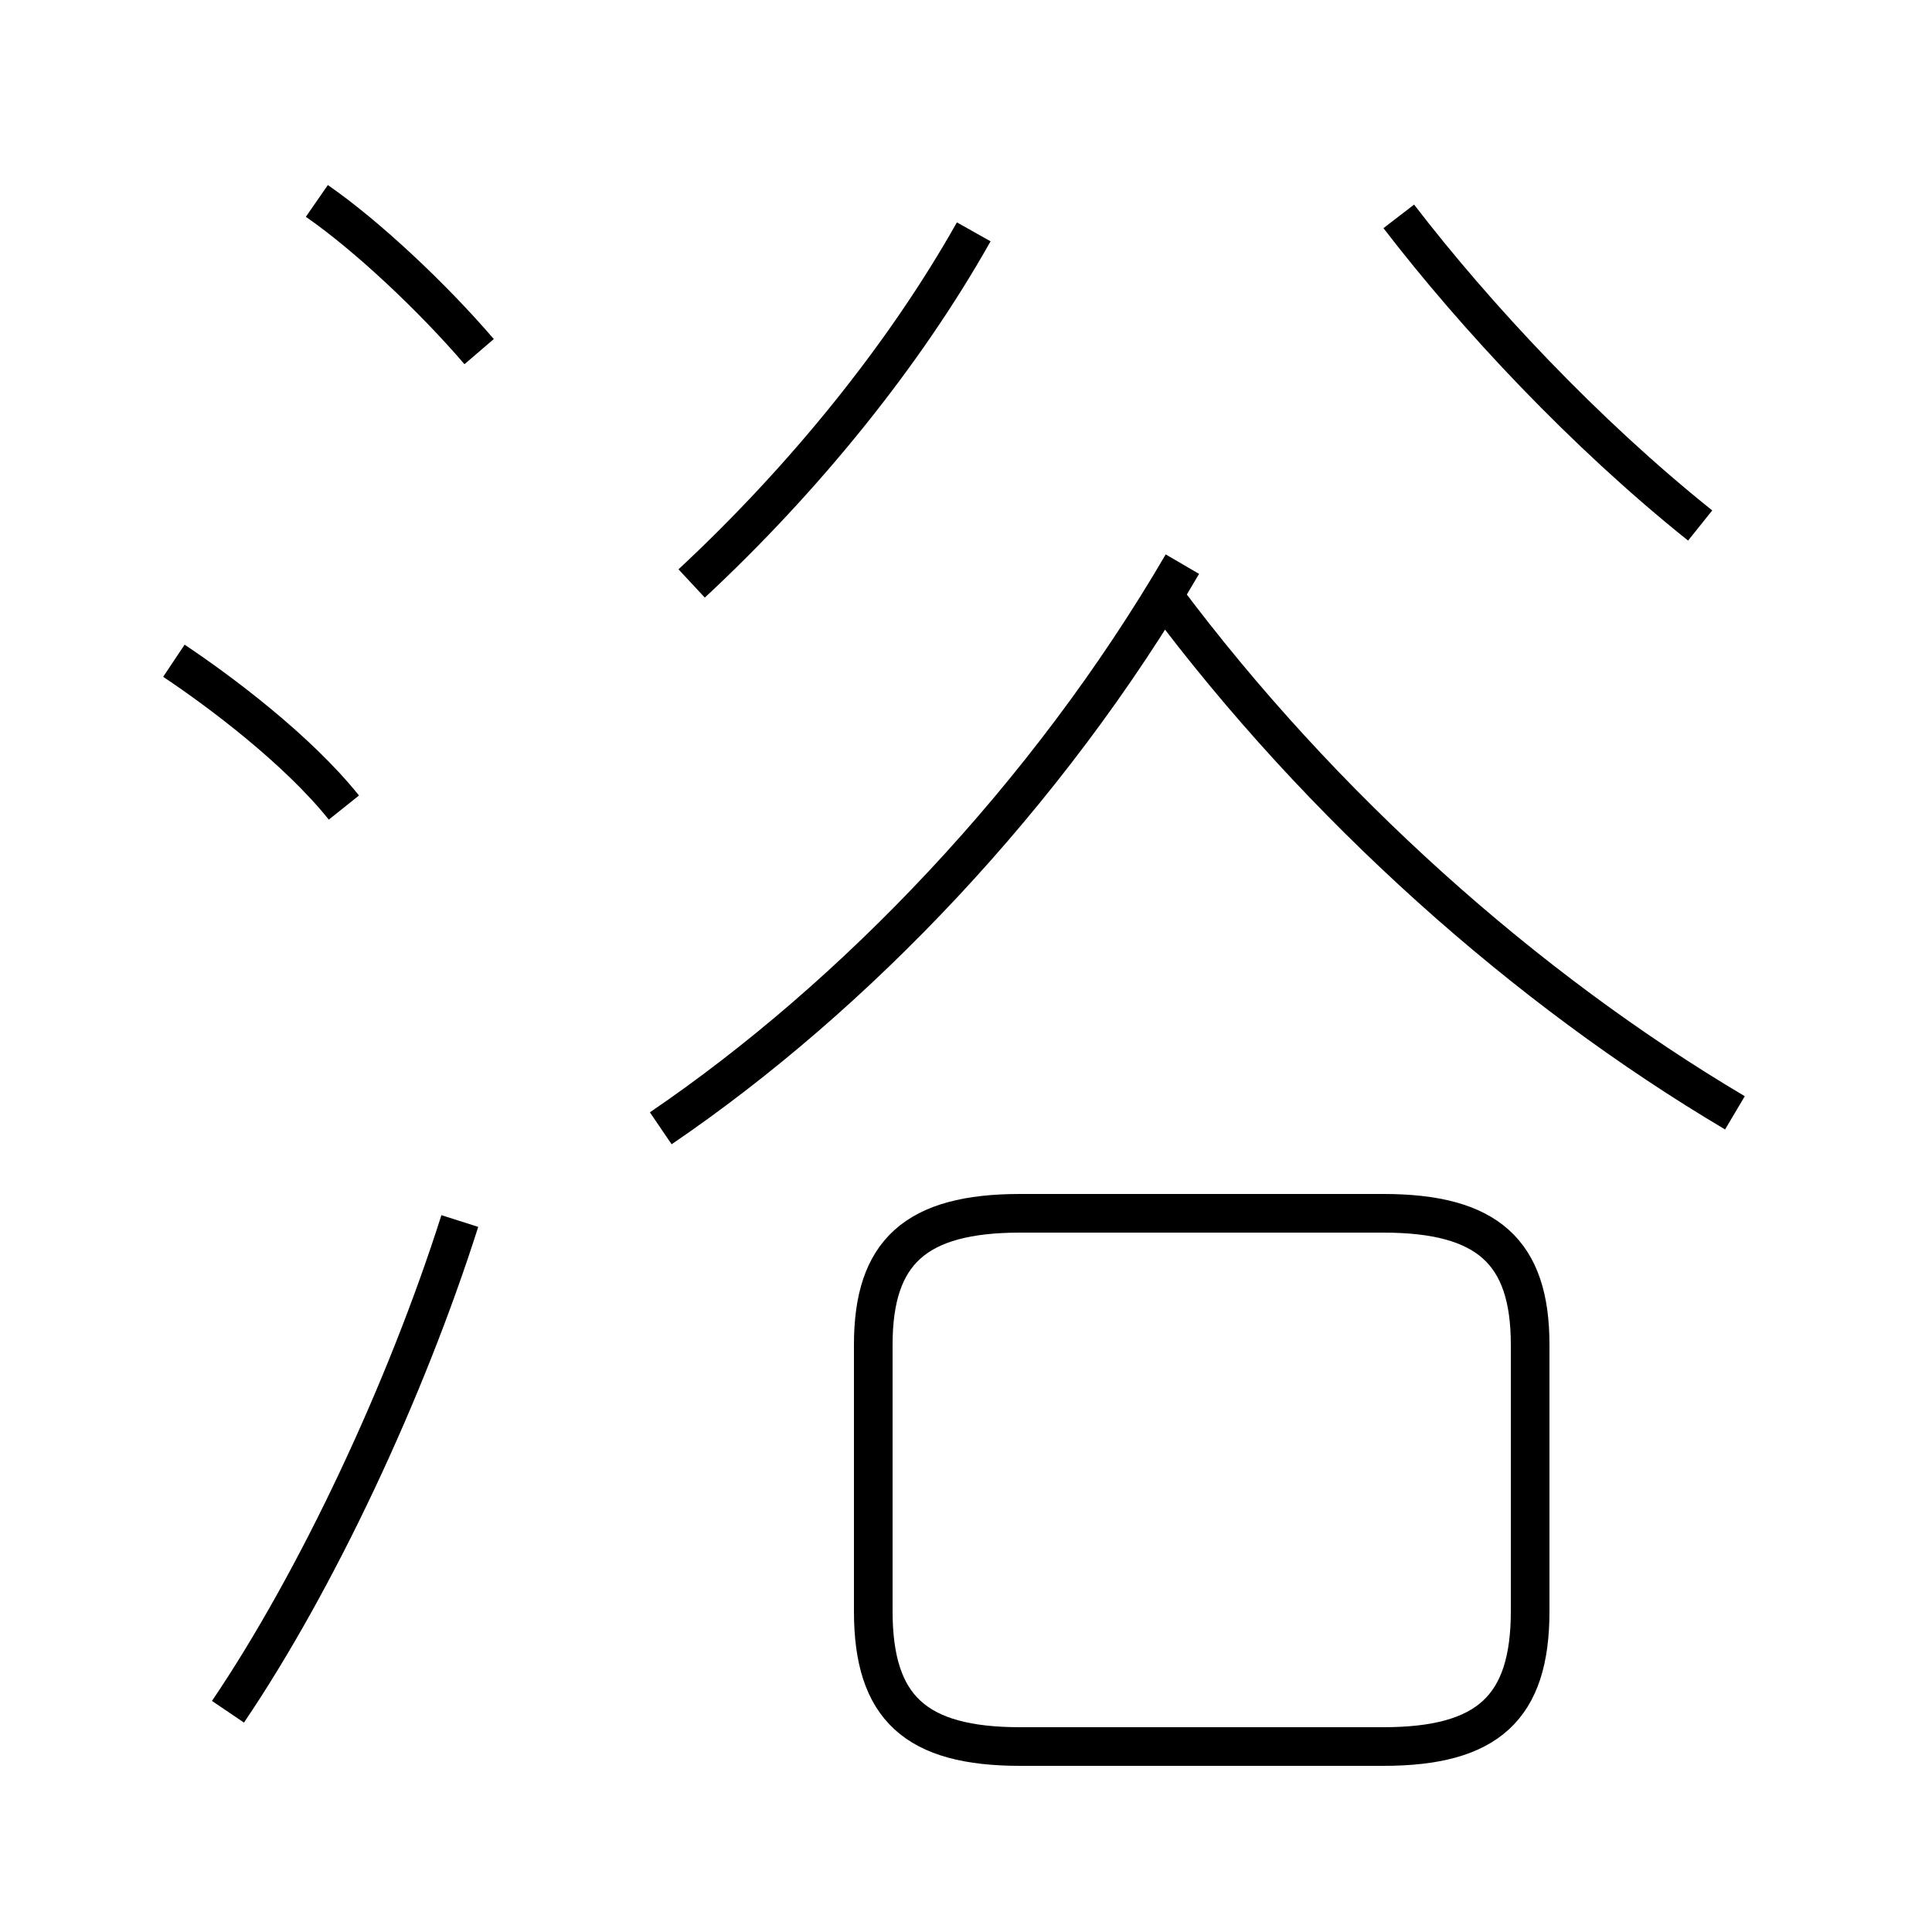 <?xml version='1.0' encoding='utf8'?>
<svg viewBox="0.0 -6.0 50.0 50.0" version="1.1" xmlns="http://www.w3.org/2000/svg">
<rect x="0.0" y="-6.0" width="50.0" height="50.0" fill="#808080" stroke="none"/>
<rect x="-1000" y="-1000" width="2000" height="2000" stroke="white" fill="white"/>
<g style="fill:white;stroke:#000000;  stroke-width:1">
<path d="M 17.1 -14.8 C 22.1 -18.2 27.1 -23.4 30.6 -29.4 M 5.9 0.3 C 8.2 -3.1 10.5 -8.0 11.9 -12.4 M 8.9 -23.1 C 7.7 -24.6 5.7 -26.1 4.5 -26.9 M 26.4 1.2 L 35.8 1.2 C 38.5 1.2 39.6 0.2 39.6 -2.3 L 39.6 -9.2 C 39.6 -11.6 38.5 -12.6 35.8 -12.6 L 26.4 -12.6 C 23.7 -12.6 22.6 -11.6 22.6 -9.2 L 22.6 -2.3 C 22.6 0.2 23.7 1.2 26.4 1.2 Z M 12.4 -34.9 C 11.2 -36.3 9.5 -37.9 8.2 -38.8 M 17.9 -28.9 C 20.8 -31.6 23.4 -34.8 25.2 -38.0 M 44.9 -15.2 C 39.5 -18.4 34.2 -23.1 30.1 -28.6 M 44.0 -30.4 C 41.0 -32.8 38.2 -35.8 36.2 -38.4" transform="translate(0.0, 38.0)" />
</g>
</svg>